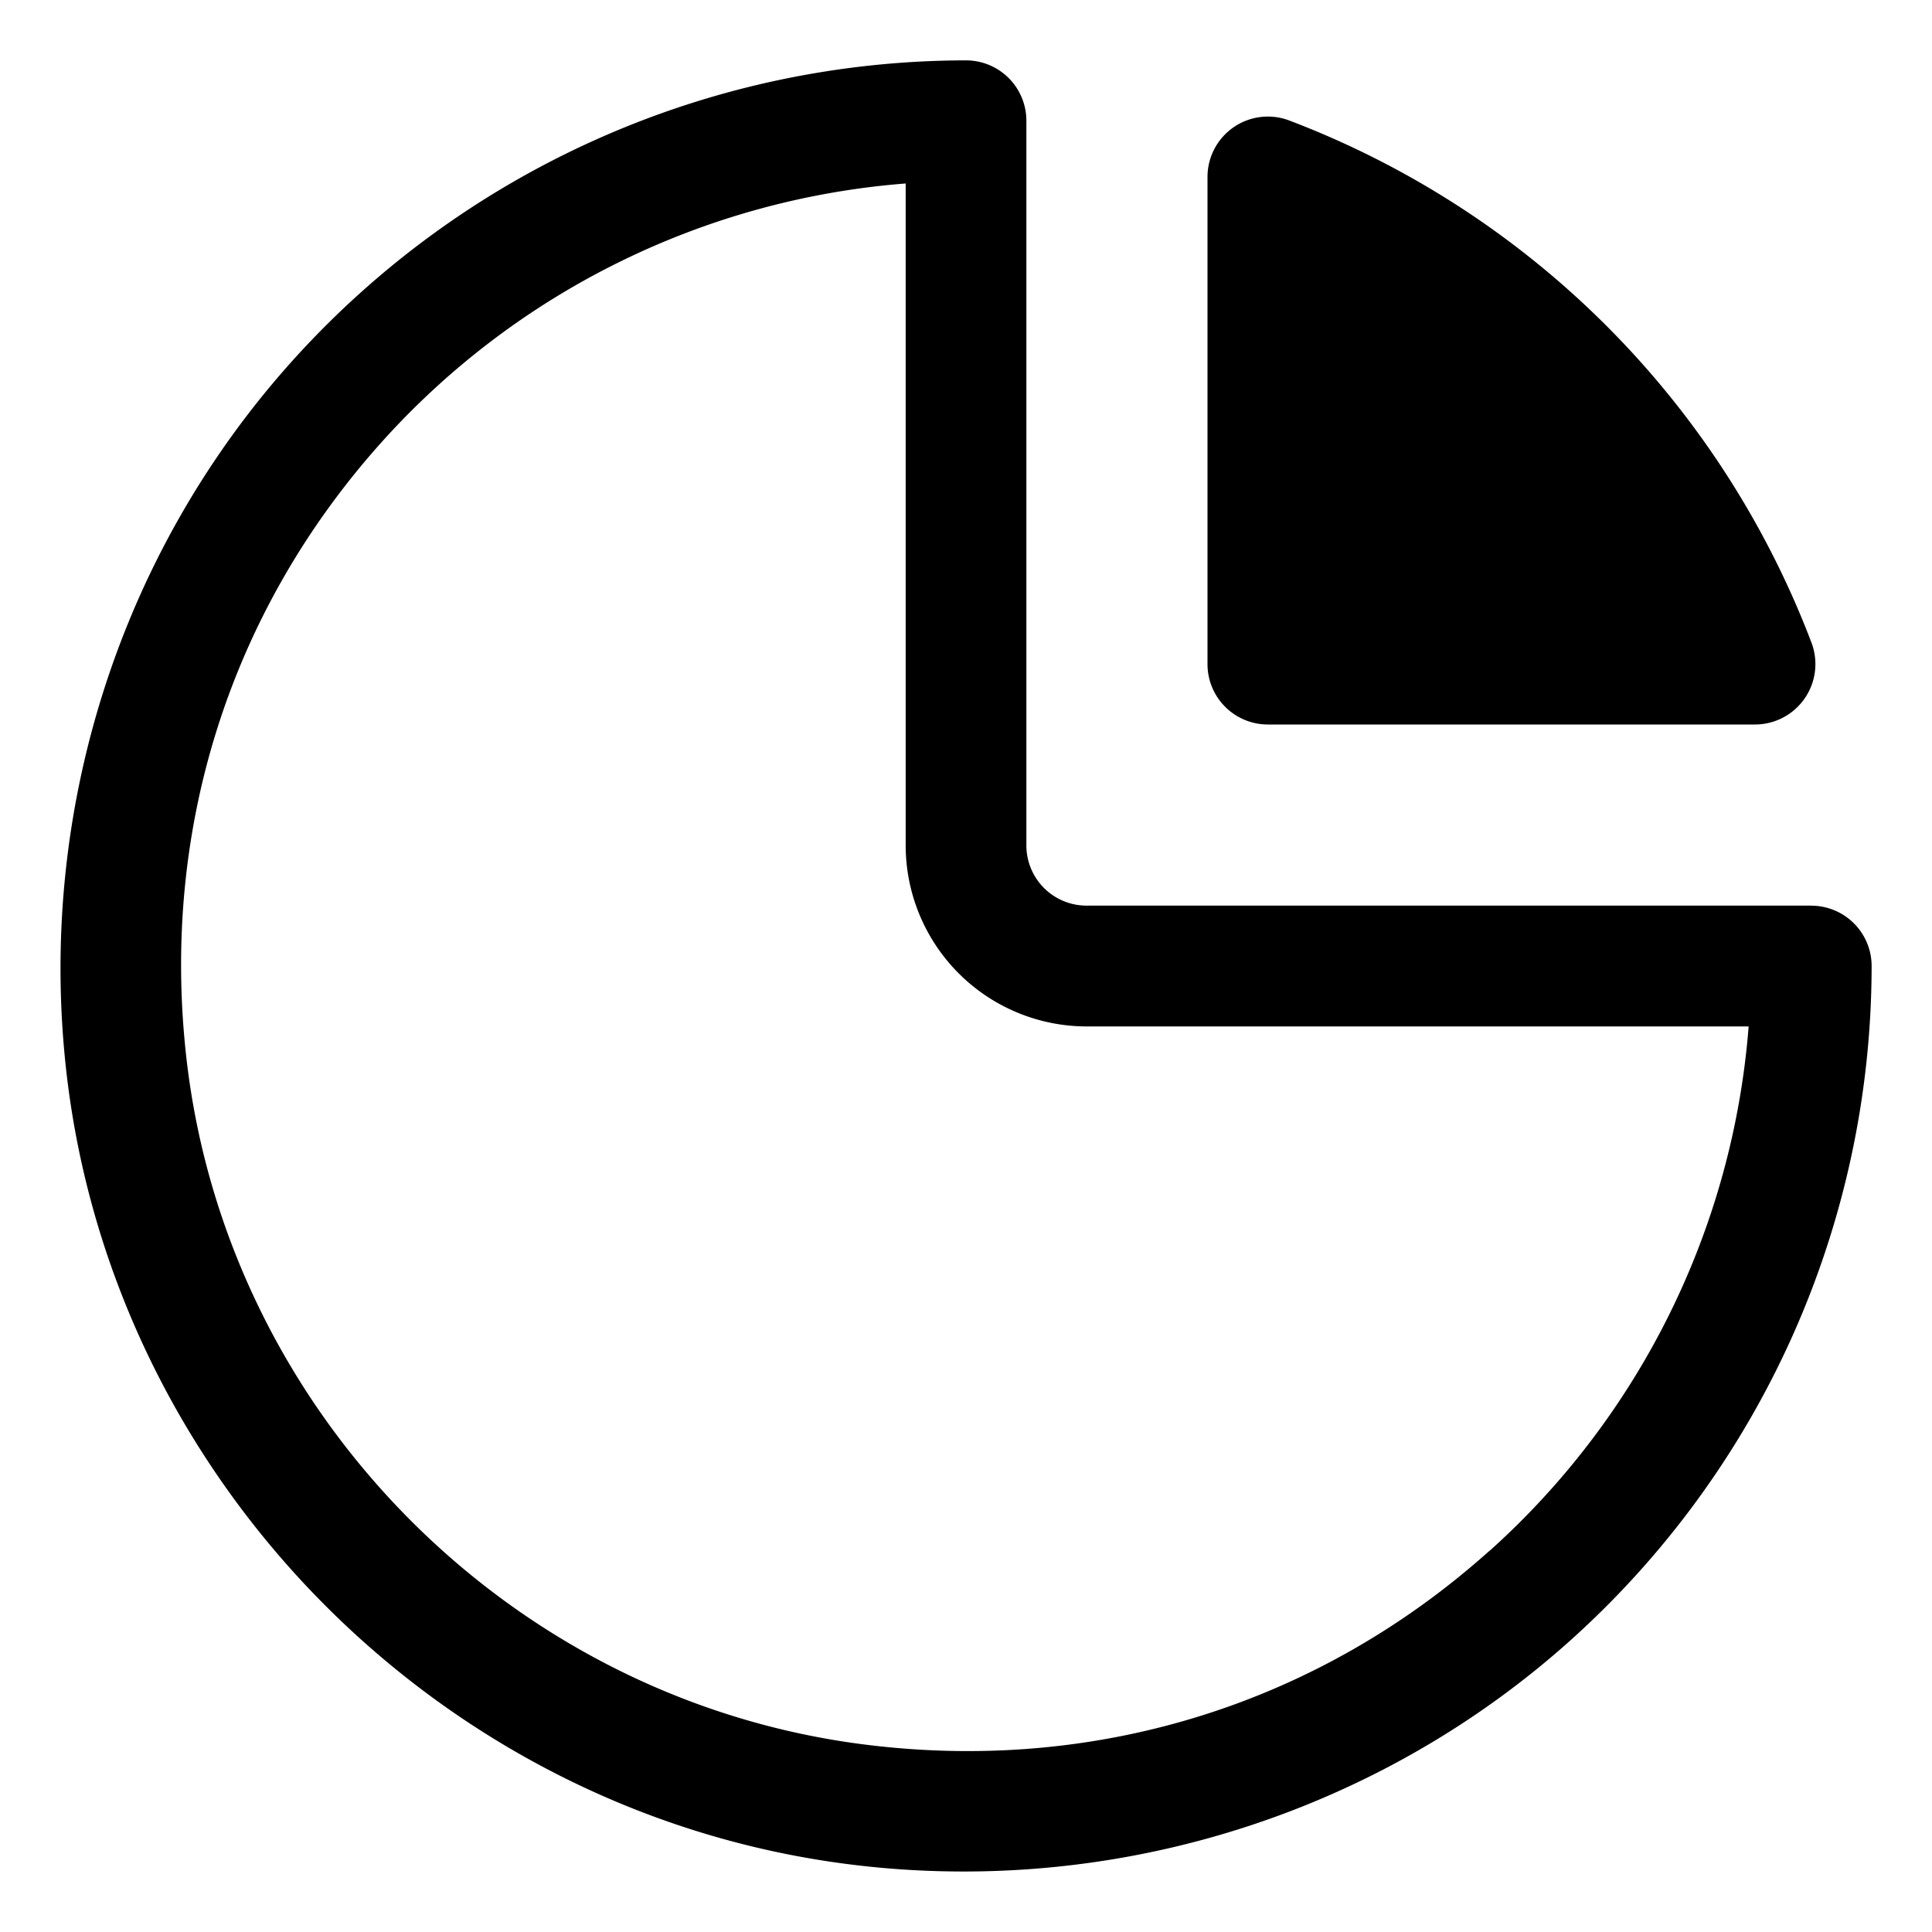 <svg xmlns="http://www.w3.org/2000/svg" viewBox="0 0 32 32">
  <path d="M30 15H17.996a.997.997 0 0 1-.996-.996V2a1 1 0 0 0-1-1A15.023 15.023 0 0 0 4.823 5.998c-2.842 3.173-4.2 7.44-3.729 11.707.762 6.887 6.313 12.439 13.201 13.201.557.062 1.114.092 1.668.092 3.694 0 7.28-1.35 10.039-3.82A15.023 15.023 0 0 0 31 16.001a1 1 0 0 0-1-1Zm-5.332 10.688c-2.79 2.499-6.391 3.652-10.153 3.23-5.965-.66-10.773-5.468-11.432-11.433-.416-3.757.731-7.362 3.23-10.153a13.024 13.024 0 0 1 8.688-4.293v10.966a3 3 0 0 0 2.996 2.996h10.966a13.027 13.027 0 0 1-4.293 8.688ZM20 11V2.93a1 1 0 0 1 1.355-.934 14.932 14.932 0 0 1 8.649 8.649A1.001 1.001 0 0 1 29.07 12H21a1 1 0 0 1-1-1Z"/>
</svg>
